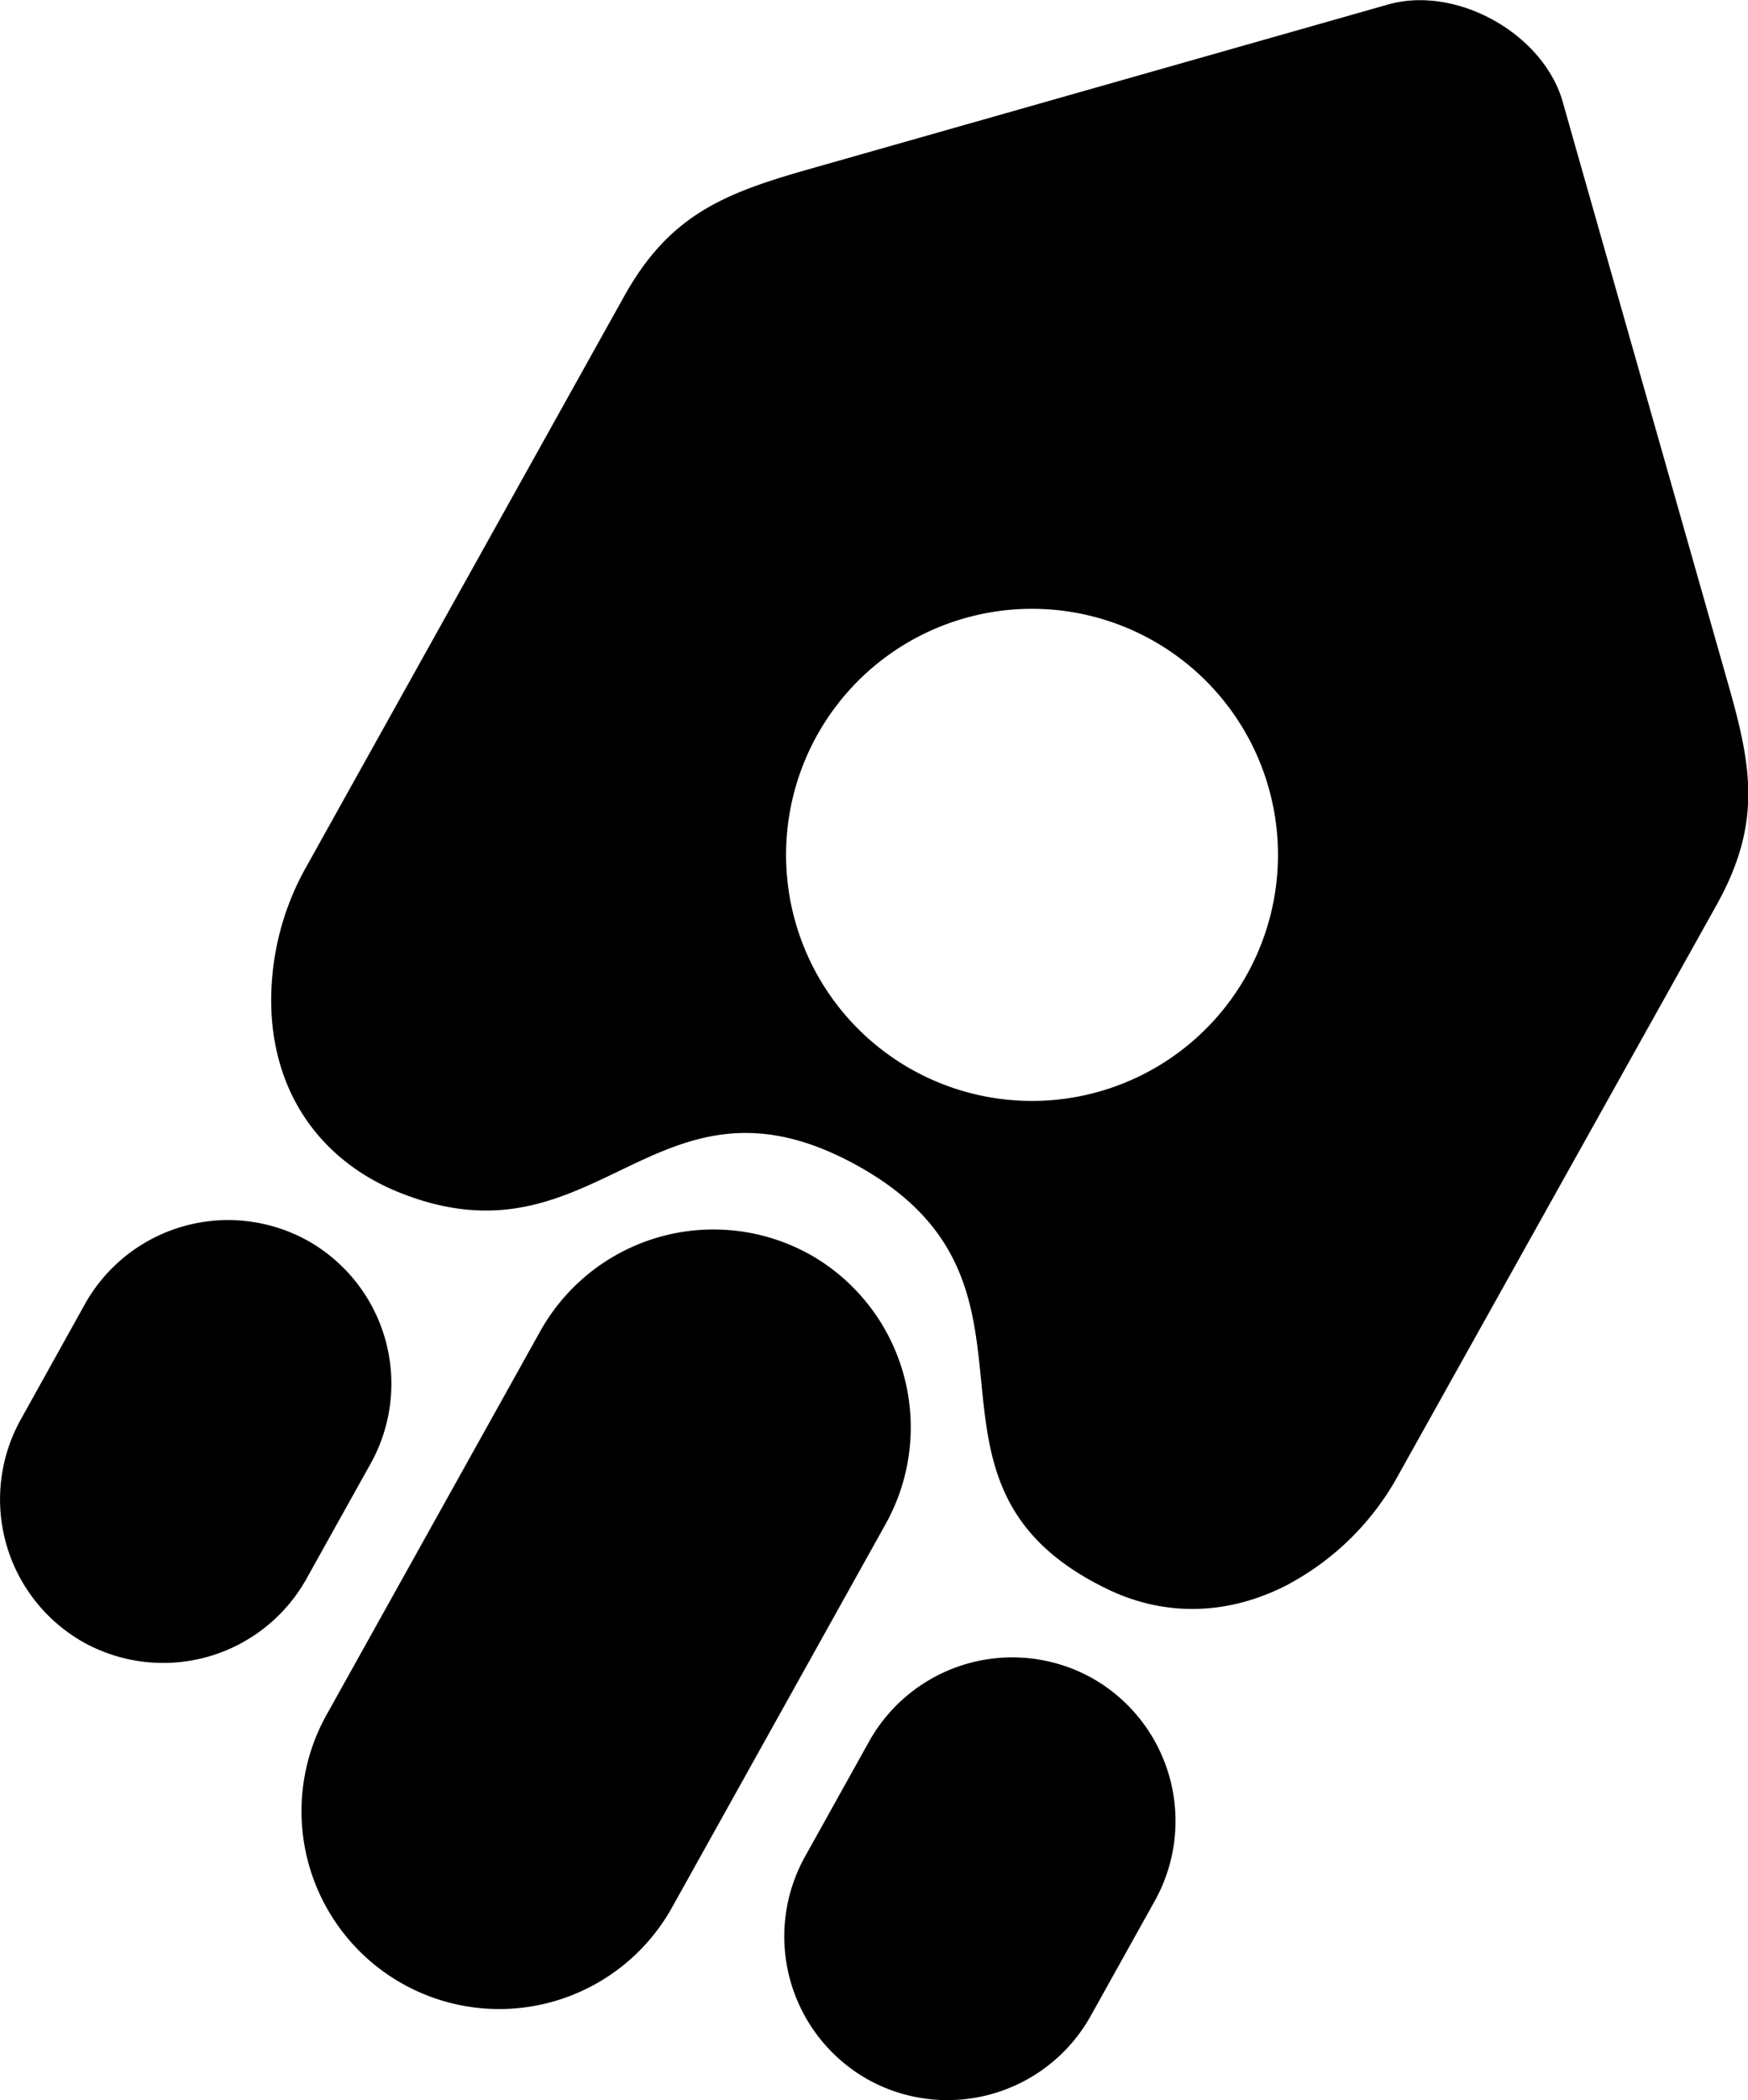 <svg id="Capa_1" data-name="Capa 1" xmlns="http://www.w3.org/2000/svg" viewBox="0 0 294.03 353.1"><defs><style>.cls-1{fill-rule:evenodd;}</style></defs><path class="cls-1" d="M434,240.87a41.37,41.37,0,1,0,16,56.28,41.36,41.36,0,0,0-16-56.28m23.14,158.69a45.59,45.59,0,0,0,18.19-18L529,285.46c7.53-13.51,6-22.95,2.15-36.52l-25.88-91-2.13-7.52c-3.27-11.5-17.88-19.65-29.39-16.38l-98.06,27.87c-13.93,4-22.92,7.71-30.43,21.18l-53.59,96.14a45.68,45.68,0,0,0-5.7,24.92c1,14.8,9.66,24.82,21.27,29.54,33.76,13.72,43.18-23.43,77.4-4.35,36.51,20.35,4.66,53.43,42.23,71.27C435.86,404.86,446.51,405.18,457.17,399.56Z" transform="translate(-240.27 -133.28)"/><path class="cls-1" d="M376.45,344.17h0A33.37,33.37,0,0,0,331.2,357l-36,64.59A33.26,33.26,0,0,0,353.3,454l36-64.59a33.38,33.38,0,0,0-12.86-45.25" transform="translate(-240.27 -133.28)"/><path class="cls-1" d="M292,341.86h0a27.6,27.6,0,0,0-37.42,10.63L243.73,372a27.59,27.59,0,0,0,10.63,37.42h0a27.6,27.6,0,0,0,37.42-10.63l10.86-19.48A27.59,27.59,0,0,0,292,341.86m131.92,73.53h0A27.59,27.59,0,0,0,386.5,426L375.64,445.5a27.6,27.6,0,0,0,10.64,37.42h0a27.59,27.59,0,0,0,37.42-10.64l10.85-19.47A27.59,27.59,0,0,0,423.92,415.39Z" transform="translate(-240.27 -133.28)"/></svg>